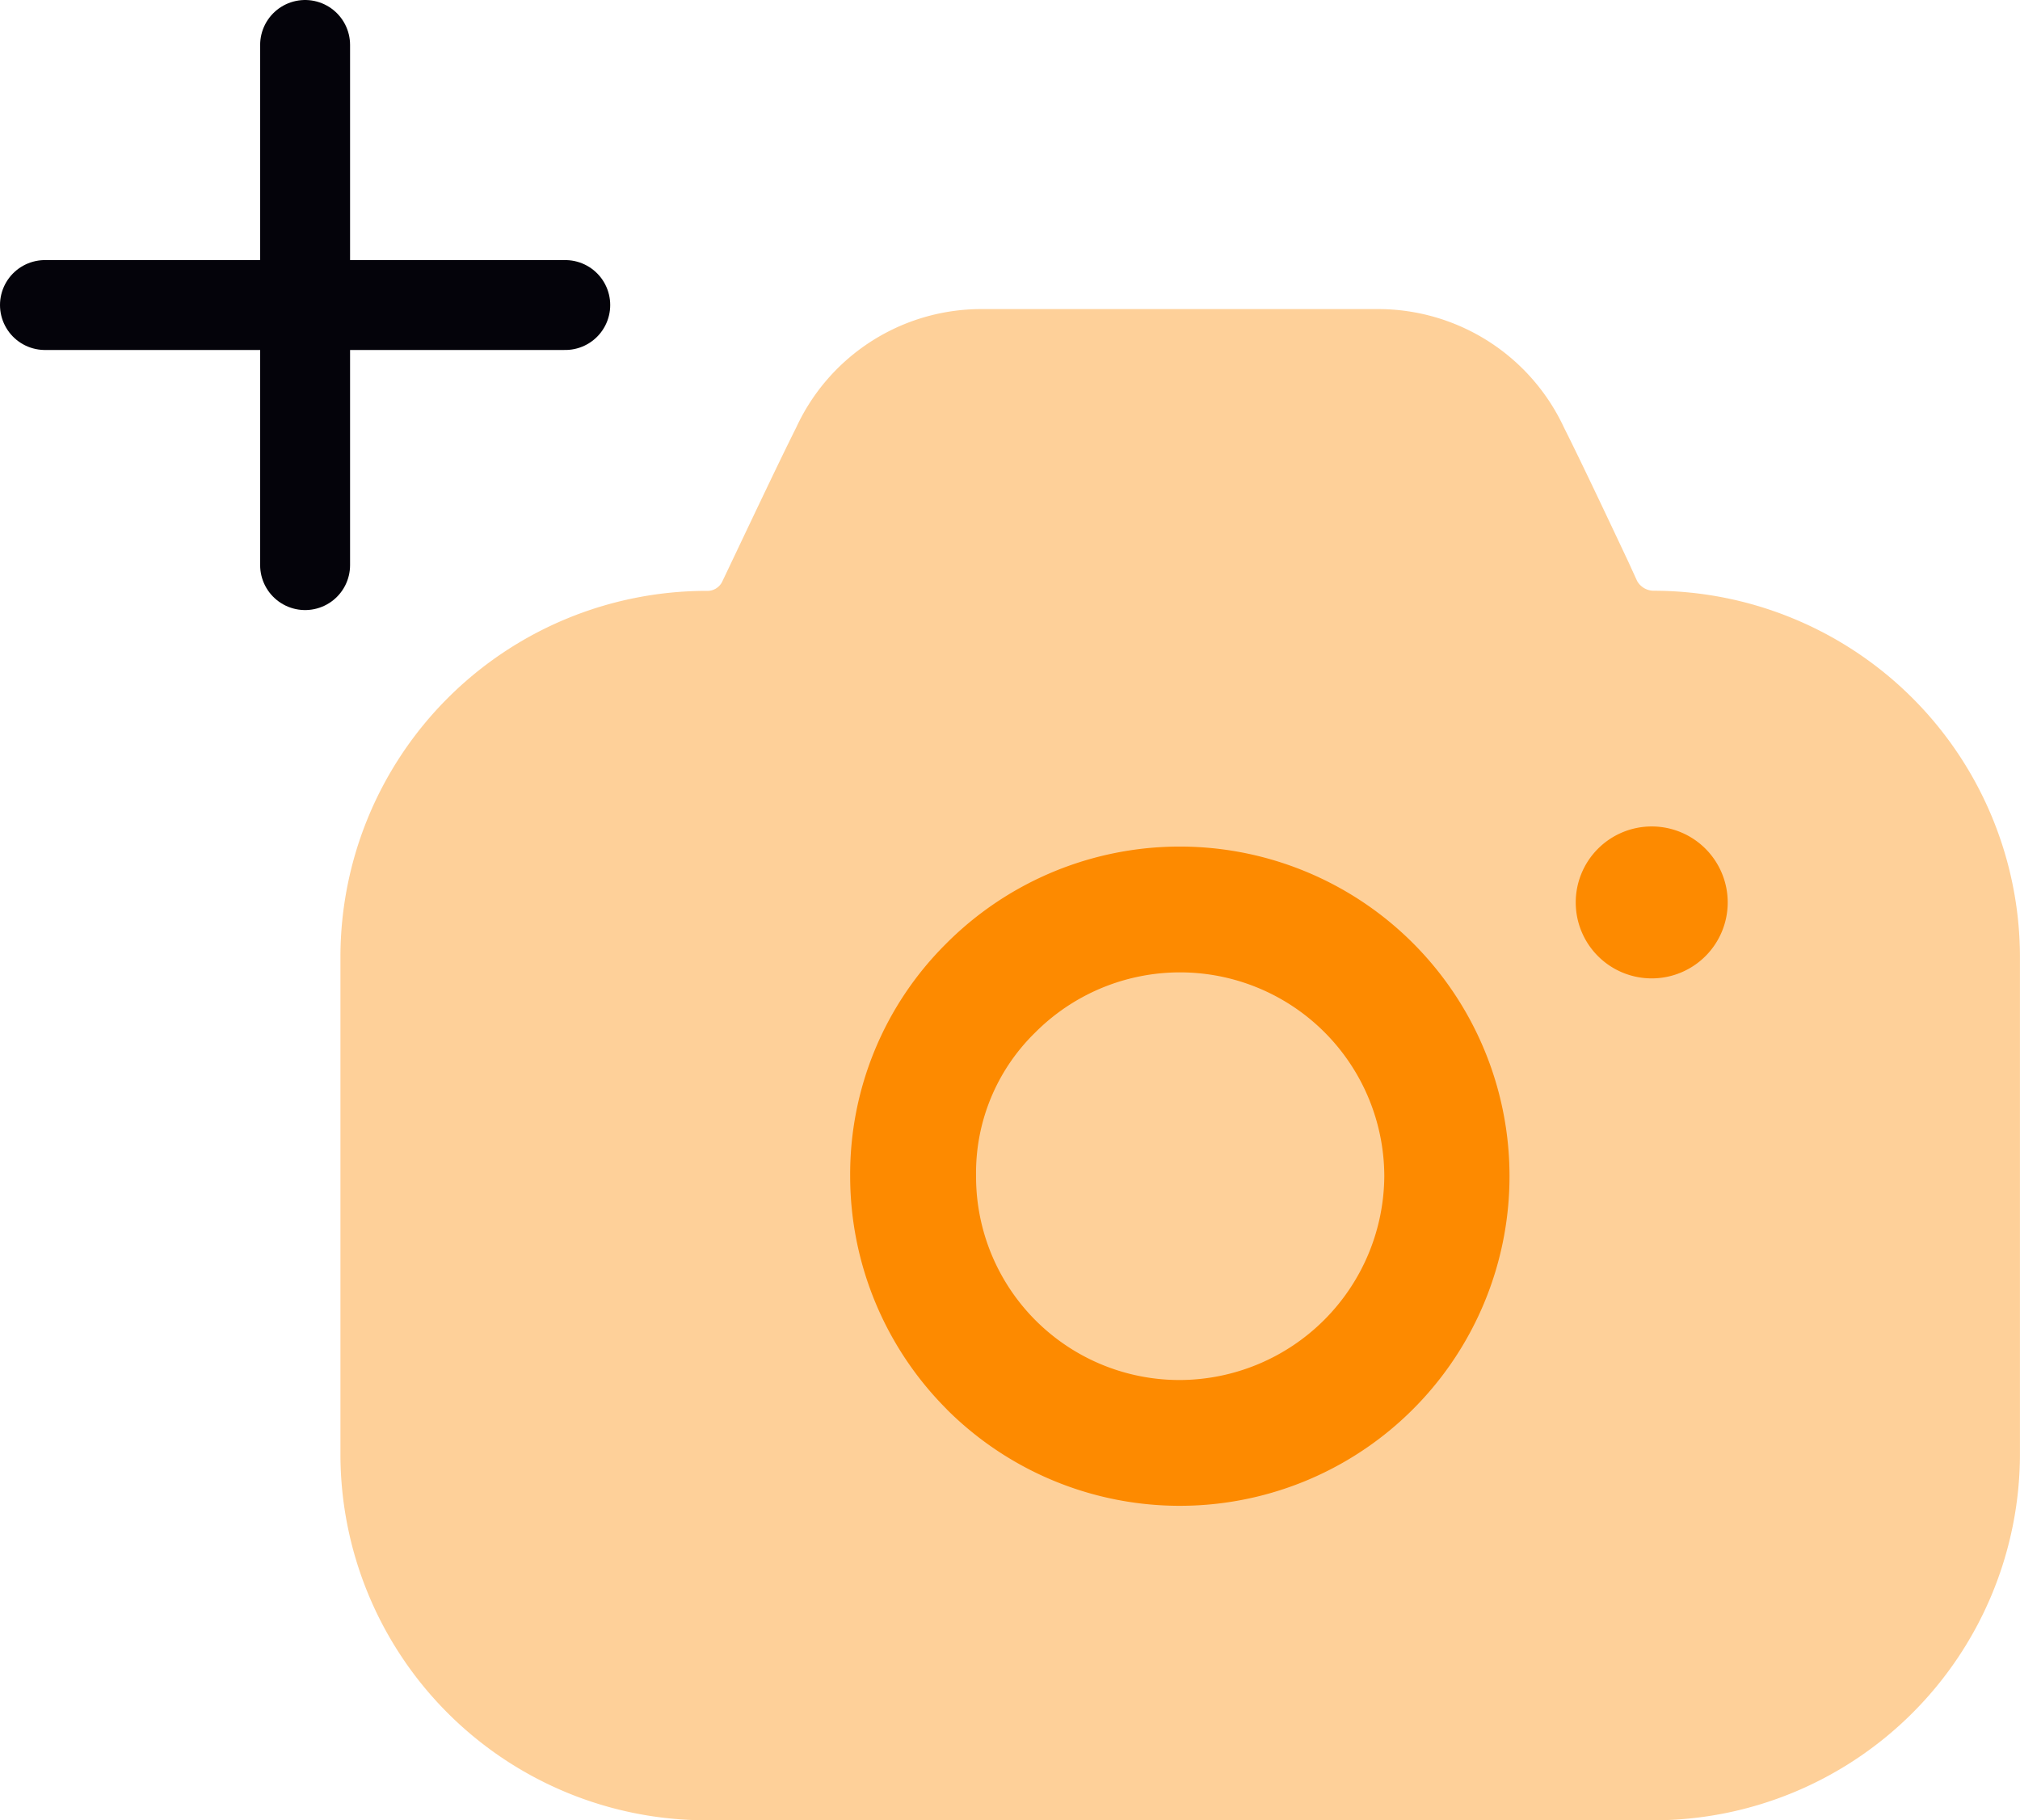 <svg xmlns="http://www.w3.org/2000/svg" width="44.928" height="40.496" viewBox="0 0 44.928 40.496">
  <g id="Group_1831" data-name="Group 1831" transform="translate(-54.036 -136.454)">
    <g id="Camera" transform="translate(61.608 143.33)">
      <path id="Combined_Shape" data-name="Combined Shape" d="M2.149,12.965A7.342,7.342,0,0,1,0,7.78,7.229,7.229,0,0,1,2.13,2.611a7.333,7.333,0,1,1,.018,10.355ZM4.11,4.589A4.359,4.359,0,0,0,2.8,7.761V7.78a4.525,4.525,0,0,0,4.539,4.534A4.564,4.564,0,0,0,11.88,7.78,4.544,4.544,0,0,0,4.11,4.589ZM16.138,1.7a1.69,1.69,0,1,1,1.681,1.679A1.69,1.69,0,0,1,16.138,1.7Z" transform="translate(11.337 11.511)" fill="#fd8a00"/>
      <path id="Path" d="M28.838,6.045l-.187-.41c-.5-1.063-1.083-2.295-1.438-3A4.561,4.561,0,0,0,23.067,0h-8.8a4.534,4.534,0,0,0-4.128,2.631c-.374.746-1.009,2.09-1.532,3.19L8.5,6.045a.366.366,0,0,1-.355.224A8.146,8.146,0,0,0,0,14.4V25.485A8.146,8.146,0,0,0,8.143,33.62H29.212a8.158,8.158,0,0,0,8.143-8.134V14.4a8.158,8.158,0,0,0-8.143-8.134A.425.425,0,0,1,28.838,6.045Z" transform="translate(0)" fill="#fd8a00" opacity="0.4"/>
    </g>
    <g id="Button" transform="translate(55.036 137.454)">
      <g id="plus">
        <path id="Shape" d="M7,0V11.572" transform="translate(-1.214)" fill="#fd8a00" stroke="#04030a" stroke-linecap="round" stroke-linejoin="round" stroke-width="2" fill-rule="evenodd"/>
        <path id="Shape-2" data-name="Shape" d="M0,7H11.572" transform="translate(0 -1.214)" fill="#fd8a00" stroke="#04030a" stroke-linecap="round" stroke-linejoin="round" stroke-width="2" fill-rule="evenodd"/>
      </g>
    </g>
  </g>
</svg>
